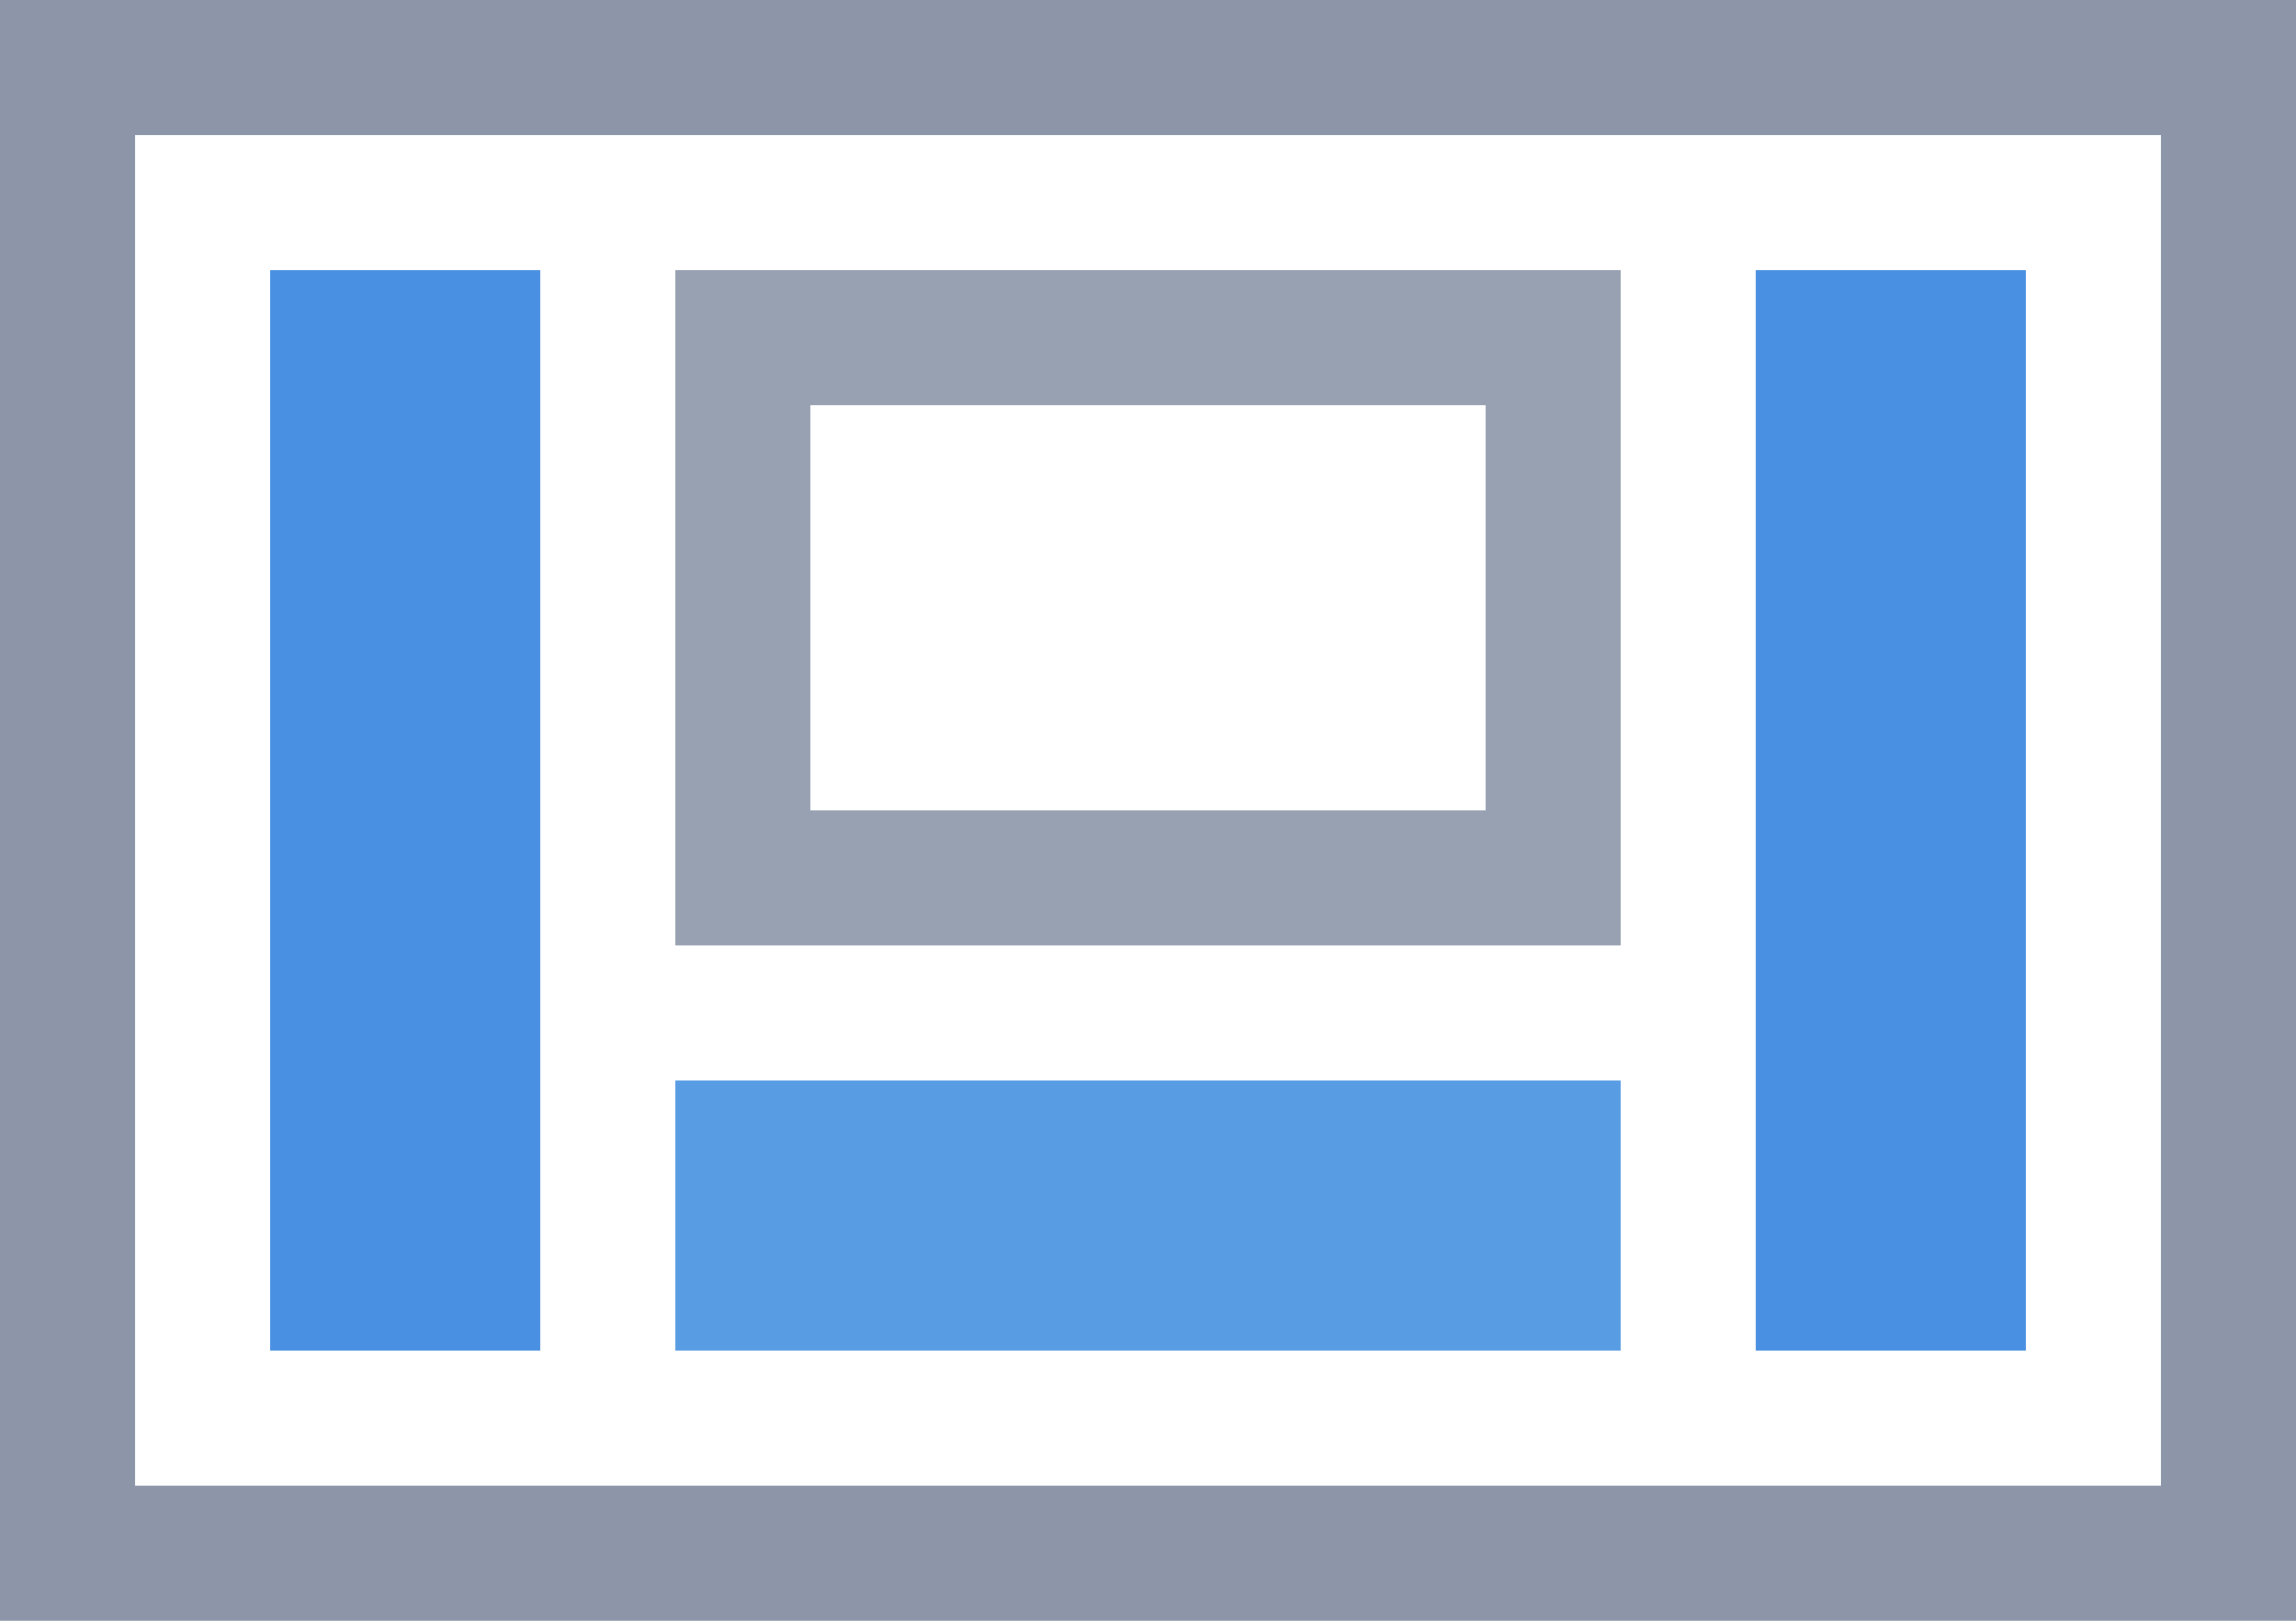 <?xml version="1.0" encoding="UTF-8"?>
<!--

    Copyright (c) 2012-2017 Codenvy, S.A.
    All rights reserved. This program and the accompanying materials
    are made available under the terms of the Eclipse Public License v1.0
    which accompanies this distribution, and is available at
    http://www.eclipse.org/legal/epl-v10.html

    Contributors:
      Codenvy, S.A. - initial API and implementation

-->
<svg width="17px" height="12px" viewBox="0 0 17 12" version="1.1" xmlns="http://www.w3.org/2000/svg" xmlns:xlink="http://www.w3.org/1999/xlink">
    <g stroke="none" stroke-width="1" fill="none" fill-rule="evenodd">
        <g transform="translate(-1746, -154)">
            <g transform="translate(1746, 154)">
                <rect id="Rectangle-12-Copy-2" fill="#589CE3" x="5" y="8" width="7" height="2"></rect>
                <rect id="Rectangle-10-Copy" stroke="#8C96A8" x="0.5" y="0.5" width="16" height="11"></rect>
                <rect id="Rectangle-11-Copy" fill="#4A90E2" x="2" y="2" width="2" height="8"></rect>
                <rect id="Rectangle-11-Copy-2" fill="#4A90E2" x="13" y="2" width="2" height="8"></rect>
                <rect id="Rectangle-19-Copy" stroke="#97A1B1" x="5.5" y="2.5" width="6" height="4"></rect>
            </g>
        </g>
    </g>
</svg>
